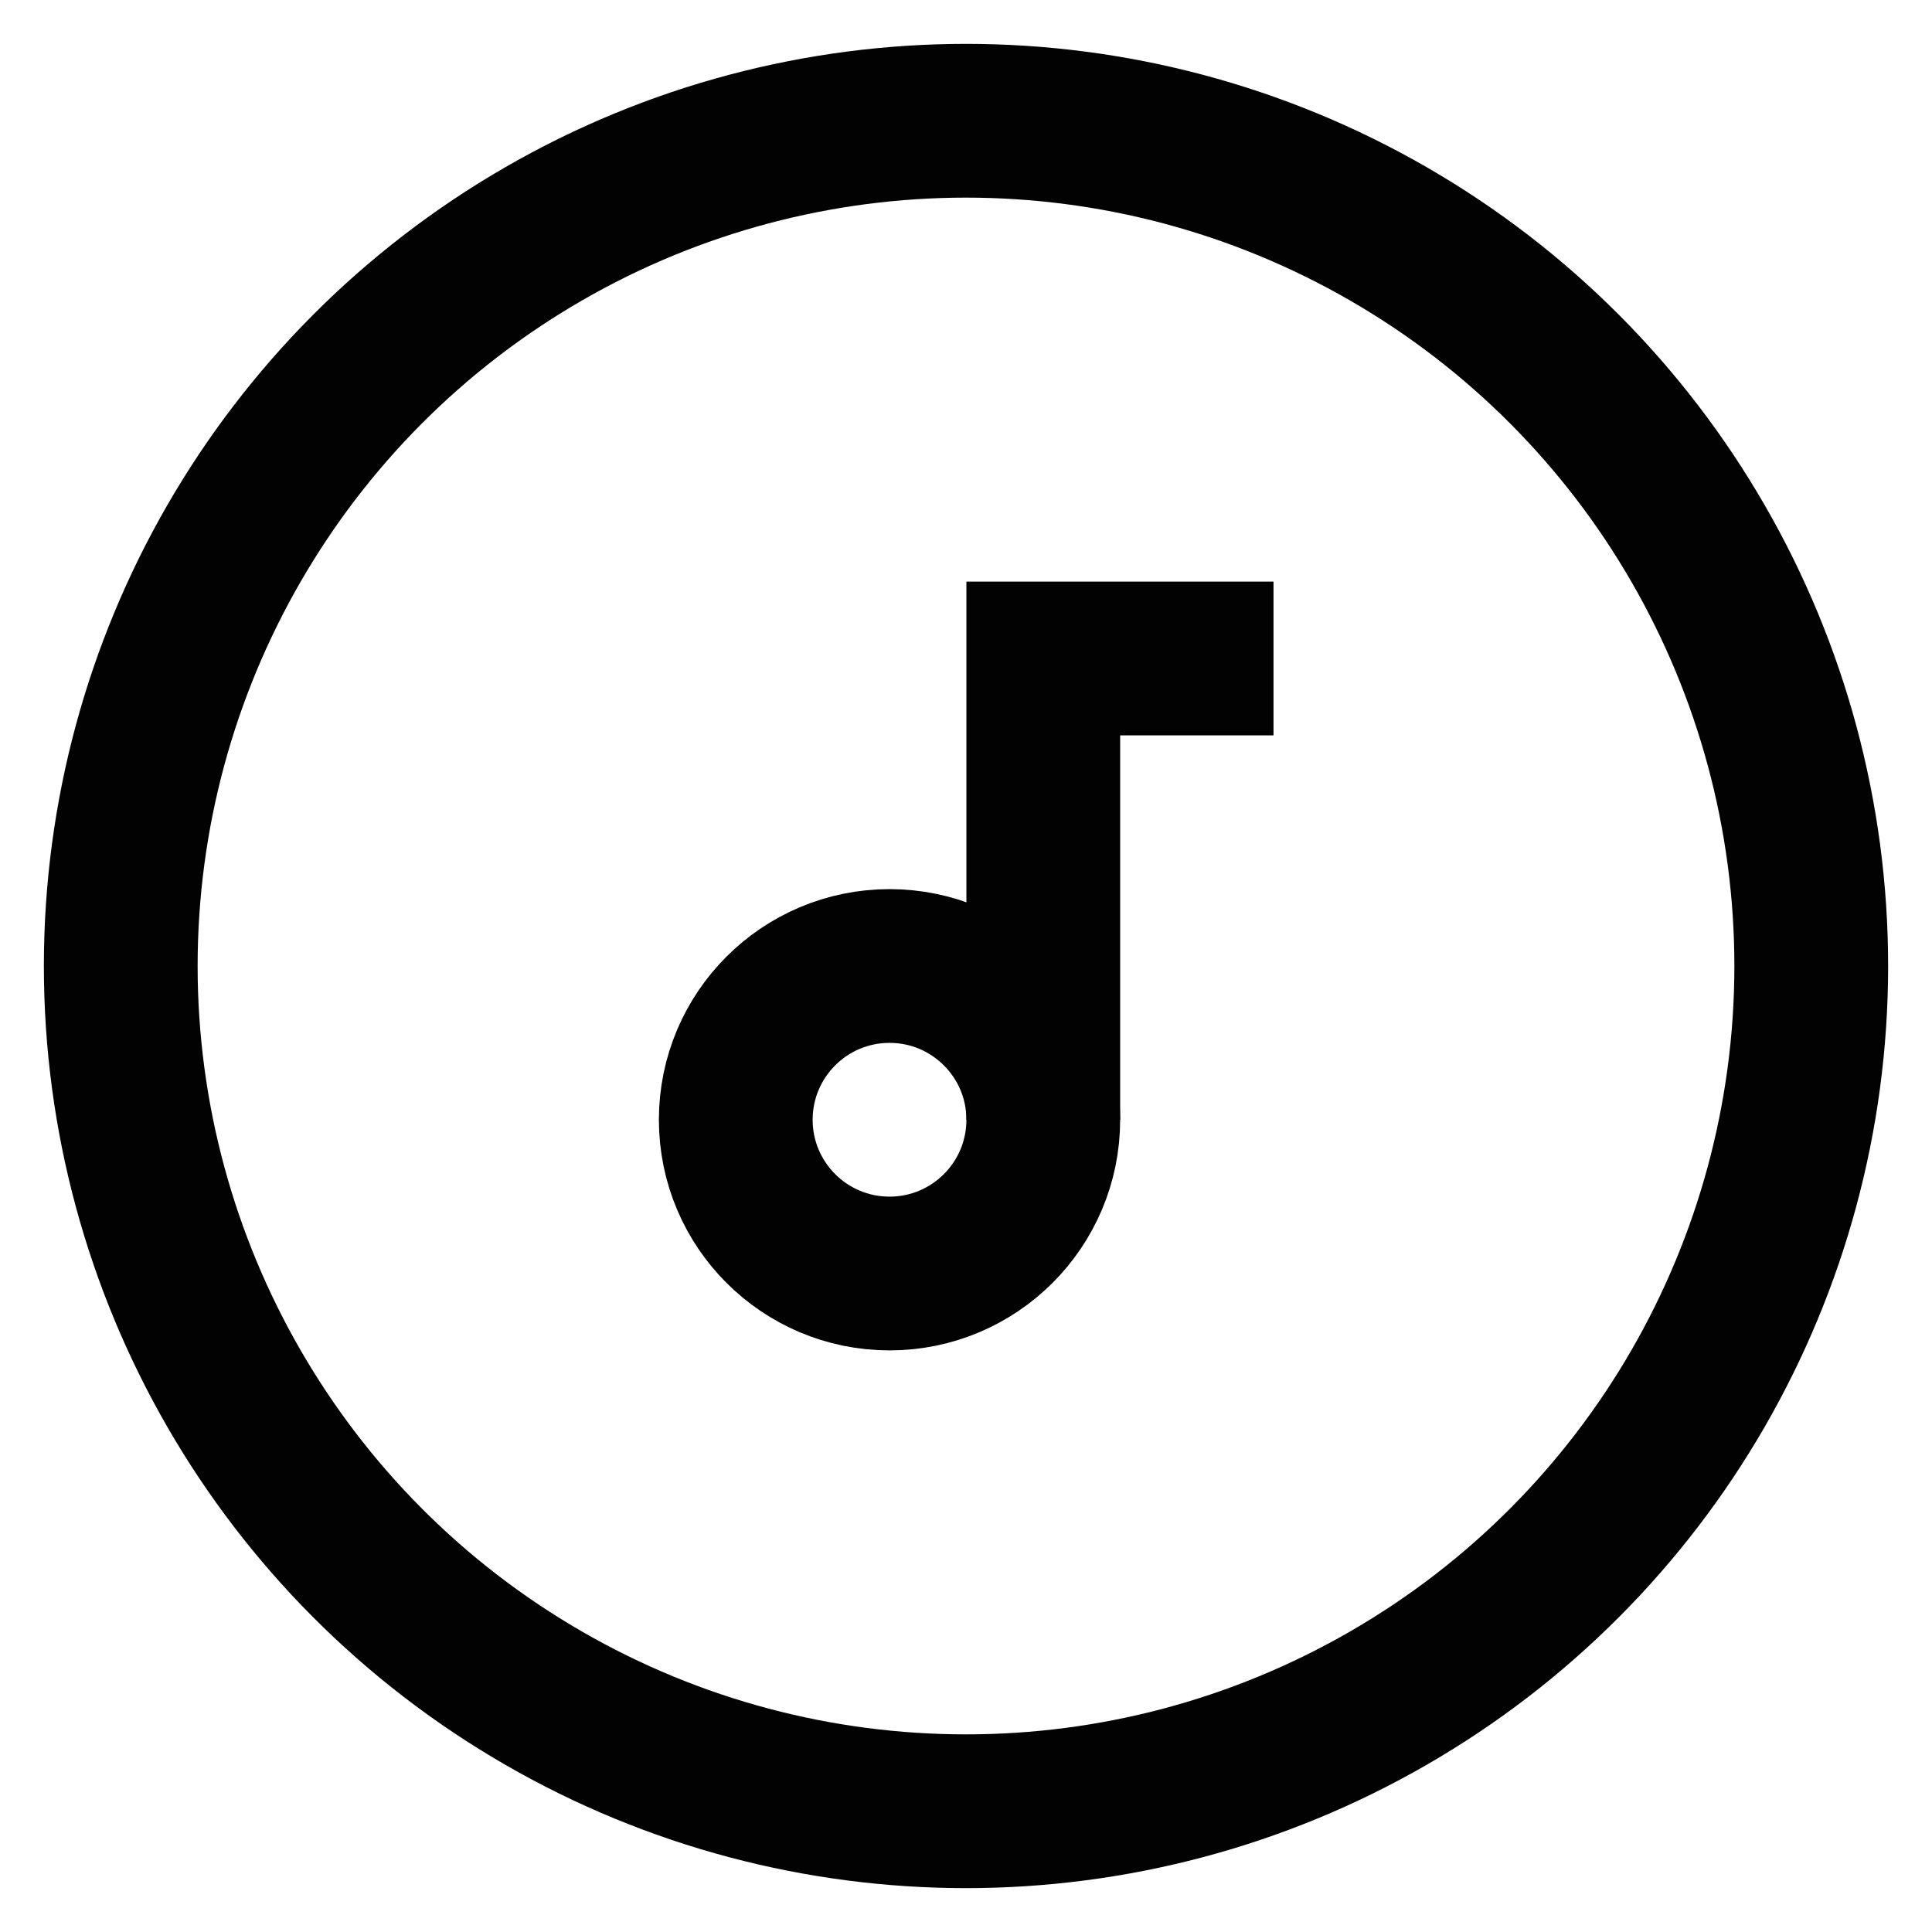 <svg id="Layer_1" data-name="Layer 1" xmlns="http://www.w3.org/2000/svg" viewBox="0 0 24 24"><defs><style>.cls-1{fill:none;stroke:#020202;stroke-miterlimit:10;stroke-width:1.91px;}</style></defs><circle class="cls-1" cx="12" cy="12" r="10.5"/><circle class="cls-1" cx="11.05" cy="13.91" r="1.91"/><polyline class="cls-1" points="15.82 8.18 12.96 8.18 12.96 13.91"/></svg>